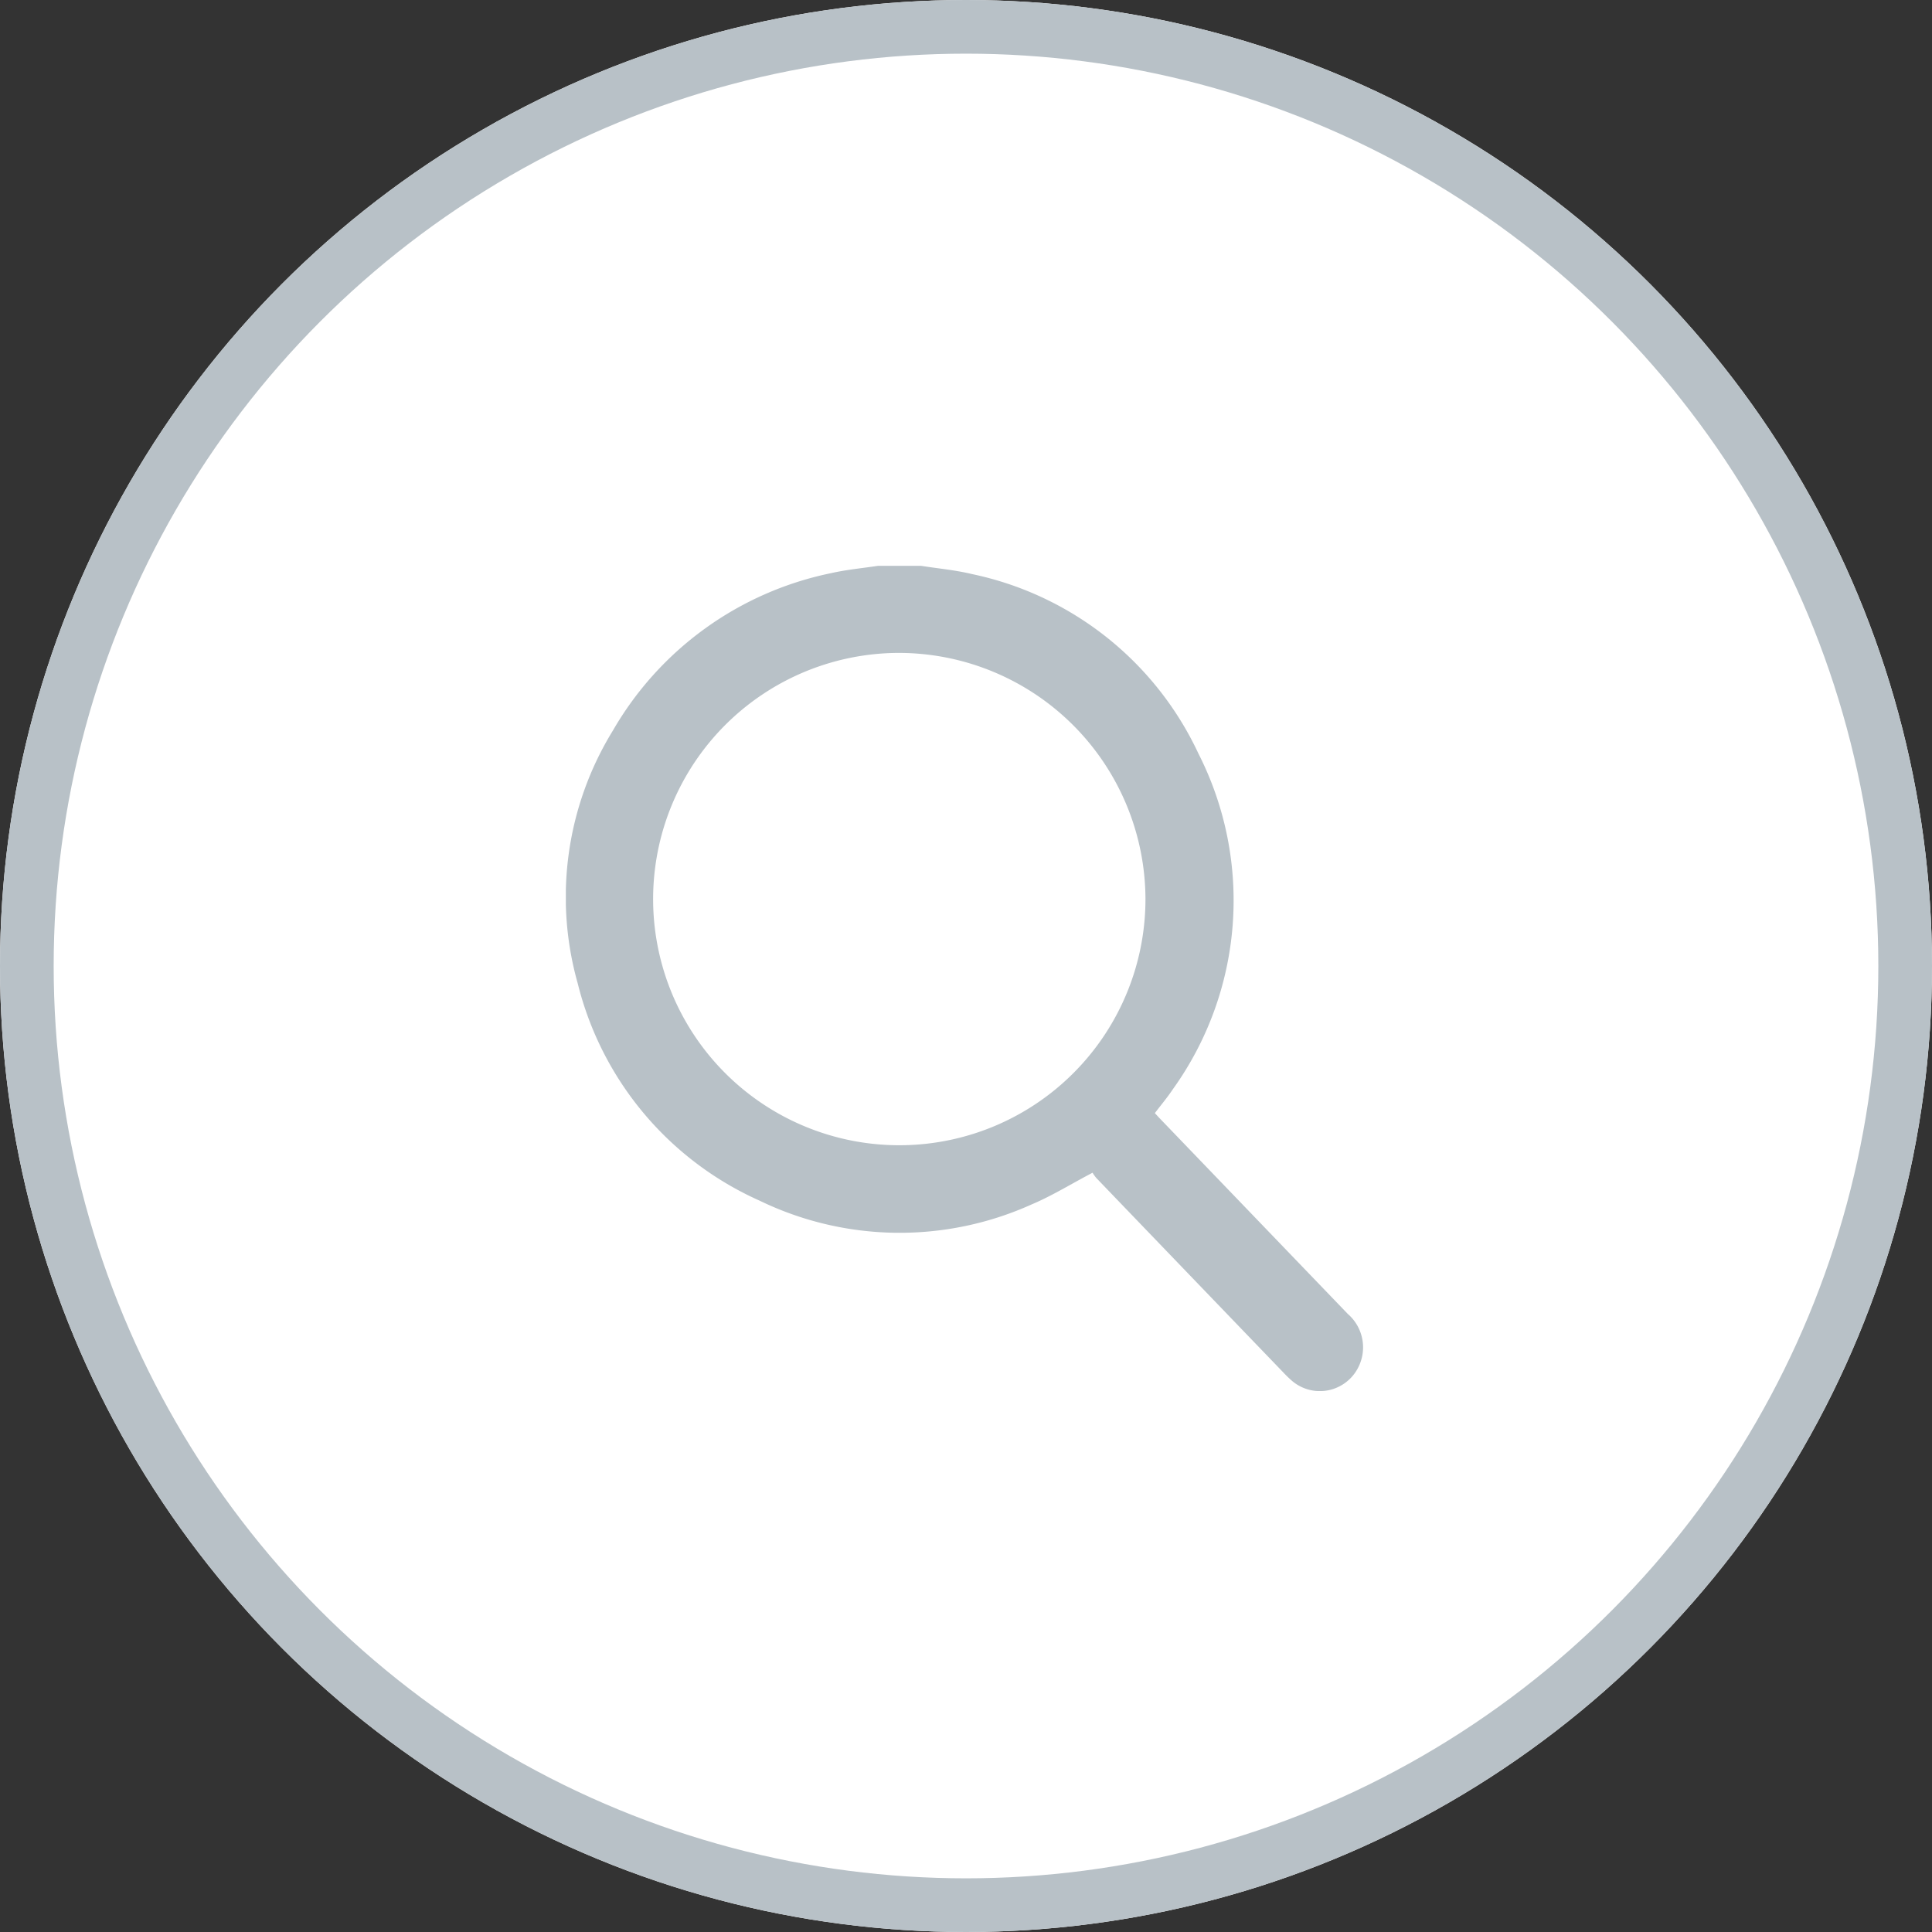 <svg id="search" xmlns="http://www.w3.org/2000/svg" xmlns:xlink="http://www.w3.org/1999/xlink" width="36" height="36" viewBox="0 0 36 36">
  <rect x="0" y="0" width="36" height="36" fill="#333333" stroke="none"/>
  <defs>
    <clipPath id="clip-path">
      <rect id="Rectangle_9485" data-name="Rectangle 9485" width="14.857" height="15.376" fill="#b8c1c7"/>
    </clipPath>
  </defs>
  <g id="Ellipse_1255" data-name="Ellipse 1255" fill="#fff" stroke="#b8c1c7" stroke-width="1">
    <circle cx="18" cy="18" r="18" stroke="none"/>
    <circle cx="18" cy="18" r="17.5" fill="none"/>
  </g>
  <g id="Group_18451" data-name="Group 18451" transform="translate(10.544 10.544)">
    <g id="Group_18450" data-name="Group 18450" transform="translate(0 0)" clip-path="url(#clip-path)">
      <path id="Path_13544" data-name="Path 13544" d="M6.623,0c.315.05.636.078.945.153A6.018,6.018,0,0,1,11.788,3.5a6.035,6.035,0,0,1-.478,6.253c-.1.15-.216.288-.335.444.036.039.071.078.108.116l3.487,3.626a.824.824,0,0,1,.165,1.051.8.8,0,0,1-1.2.2,2.205,2.205,0,0,1-.162-.156q-1.744-1.812-3.487-3.626a.744.744,0,0,1-.072-.1c-.4.209-.752.429-1.131.589a5.985,5.985,0,0,1-5.072-.068A6.017,6.017,0,0,1,.221,7.78,5.921,5.921,0,0,1,.877,3.068,6.114,6.114,0,0,1,4.941.136C5.227.071,5.521.044,5.812,0ZM6.216,1.622A4.587,4.587,0,1,0,10.8,6.2,4.6,4.6,0,0,0,6.216,1.622" transform="translate(0 0)" fill="#b8c1c7"/>
    </g>
  </g>
</svg>

